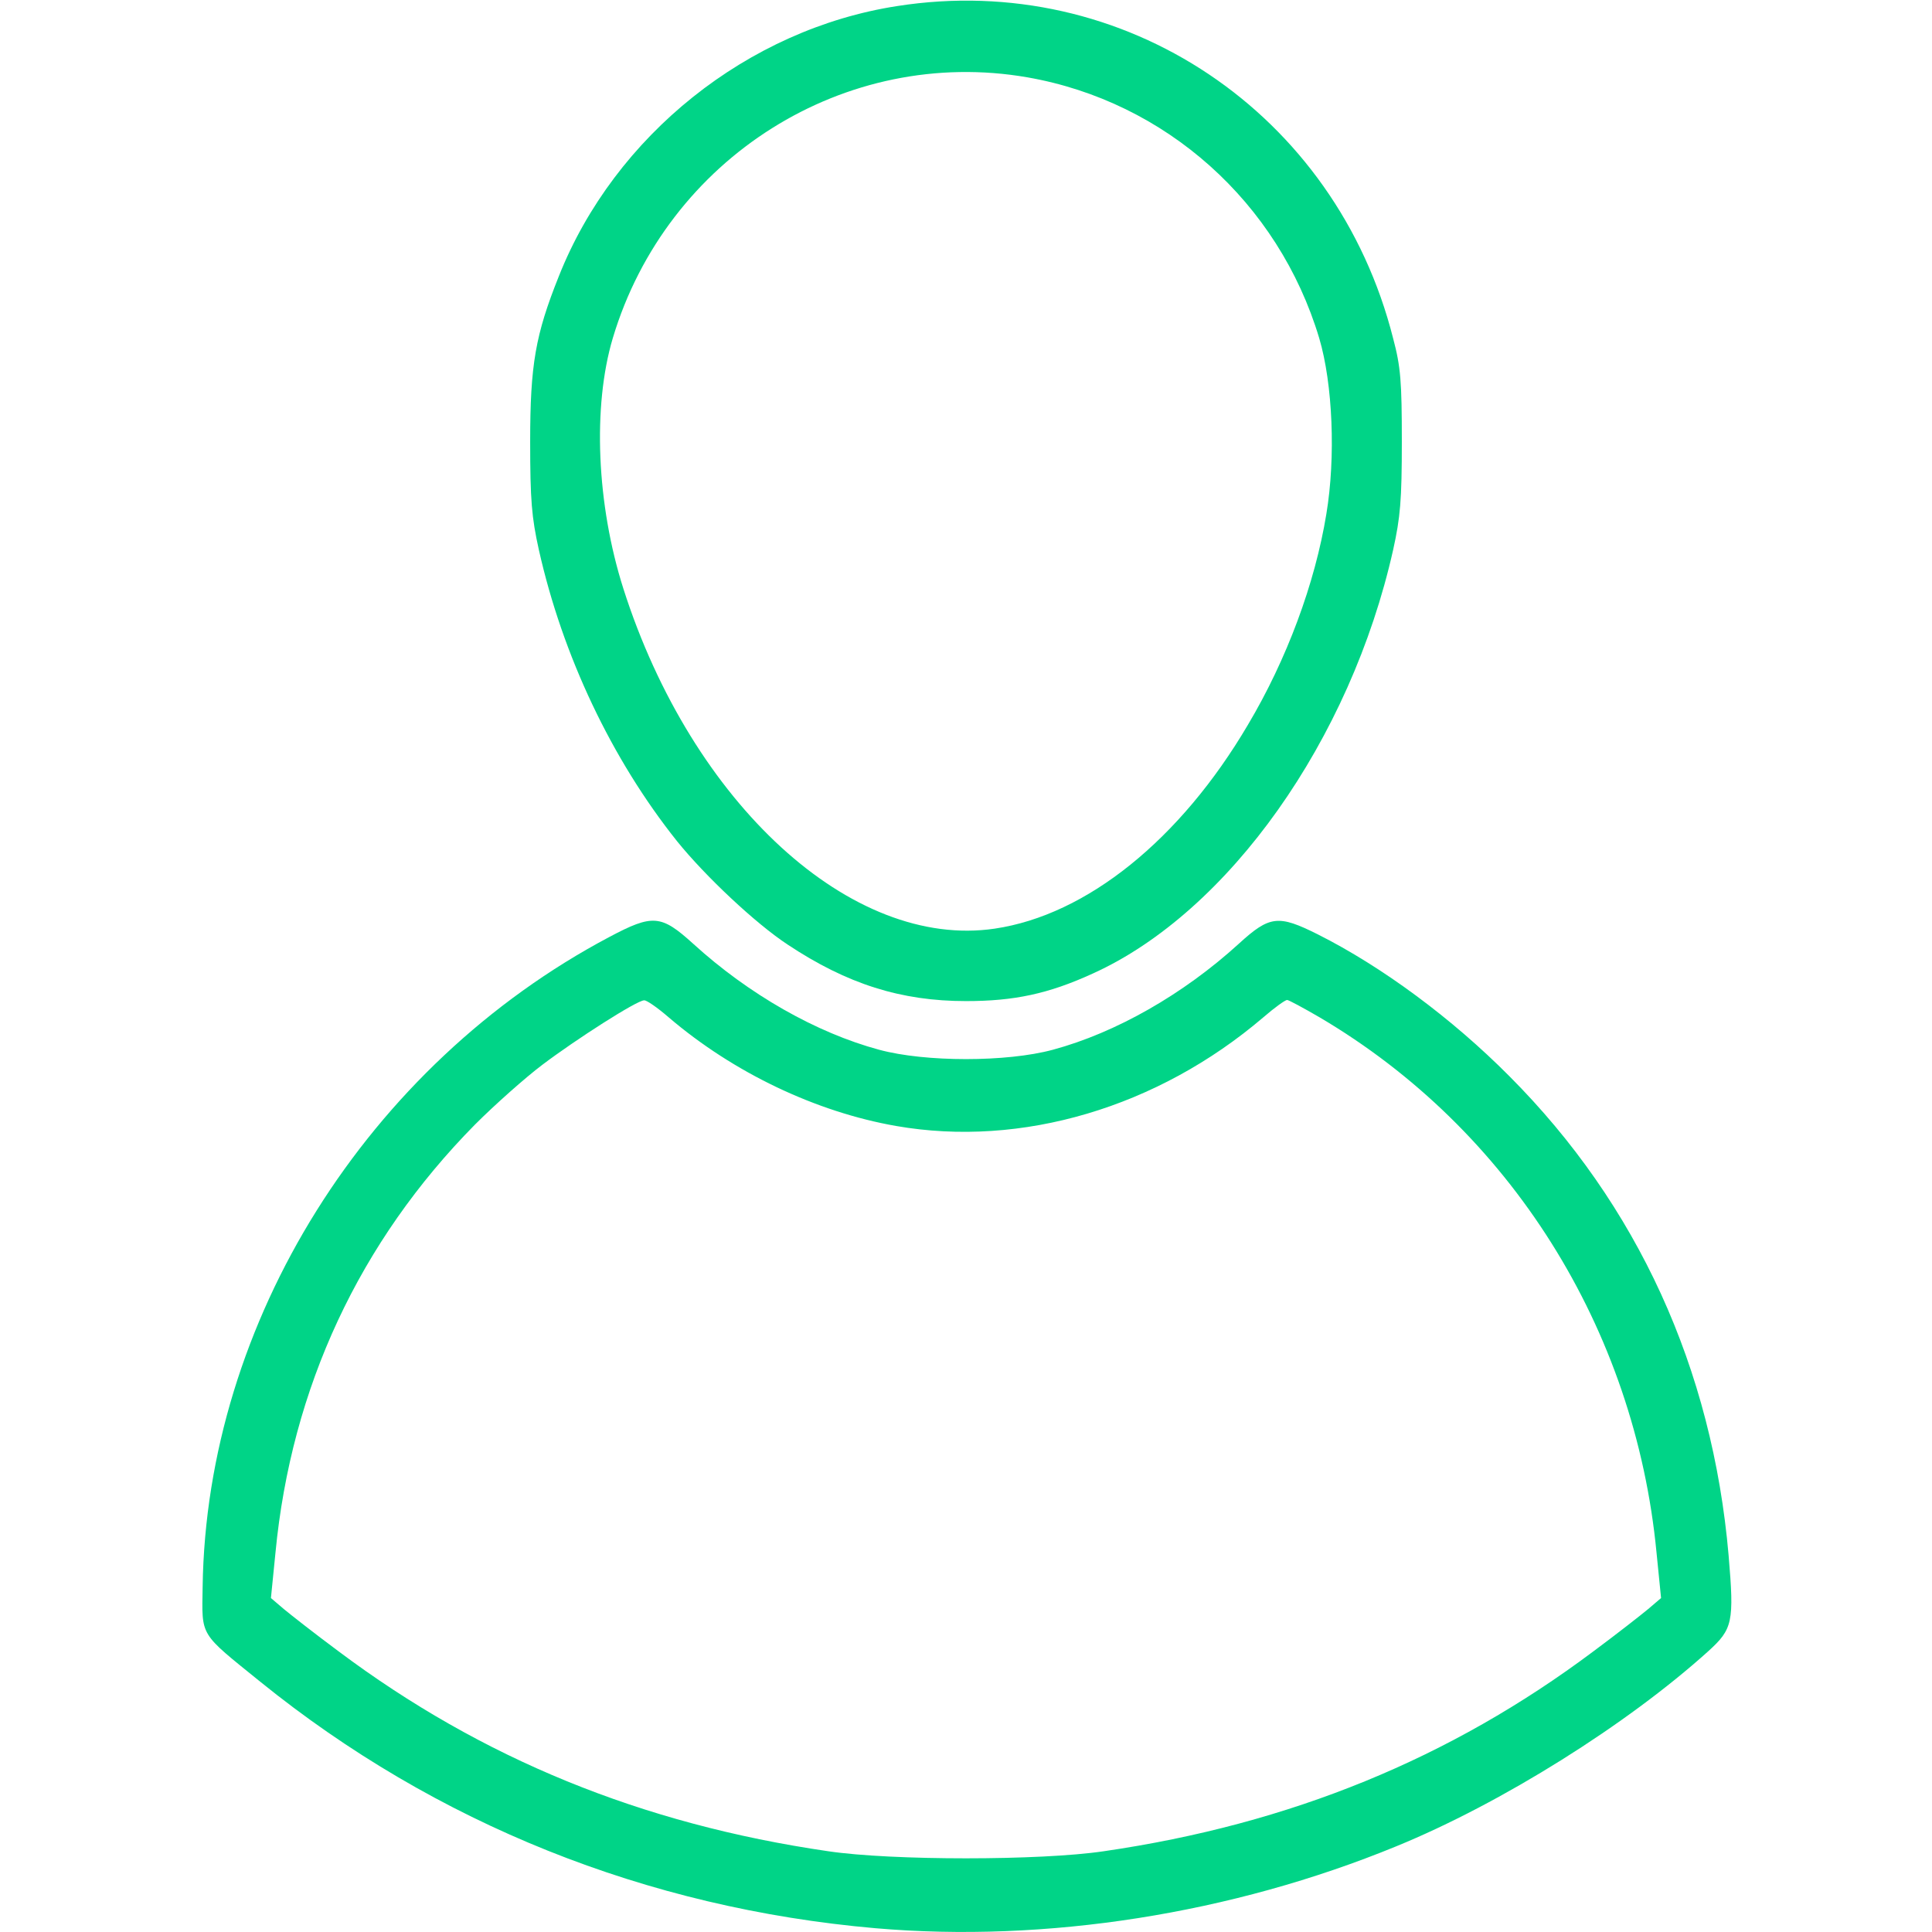 <?xml version="1.0" standalone="no"?>
<!DOCTYPE svg PUBLIC "-//W3C//DTD SVG 20010904//EN"
 "http://www.w3.org/TR/2001/REC-SVG-20010904/DTD/svg10.dtd">
<svg version="1.0" xmlns="http://www.w3.org/2000/svg"
 width="512pt" height="512pt" viewBox="0 0 512 512"
 preserveAspectRatio="xMidYMid meet">

<g transform="translate(0,512) scale(0.1,-0.1)"
fill="#00d487" stroke="none">
<path d="M2378 5104 c-396 -61 -749 -343 -897 -716 -62 -155 -76 -234 -76
-438 0 -156 4 -201 23 -287 63 -281 193 -555 366 -772 75 -93 208 -218 293
-274 158 -105 301 -150 473 -150 127 0 218 19 336 73 360 163 683 619 796
1123 19 86 23 131 23 287 0 159 -3 198 -23 273 -151 598 -713 975 -1314 881z
m345 -189 c366 -64 665 -331 773 -691 36 -121 44 -316 19 -466 -30 -184 -105
-386 -208 -559 -179 -304 -427 -504 -671 -540 -379 -56 -802 331 -984 901 -71
223 -82 483 -28 664 143 478 616 775 1099 691z"/>
<path d="M1615 2637 c-642 -340 -1068 -1020 -1078 -1722 -2 -134 -10 -120 153
-252 465 -376 1024 -600 1630 -653 451 -39 944 38 1380 217 279 114 612 323
827 517 65 59 69 77 54 254 -43 495 -241 929 -581 1270 -152 153 -337 290
-508 376 -104 52 -127 50 -209 -25 -147 -134 -326 -236 -493 -281 -122 -33
-338 -33 -460 0 -167 45 -346 147 -493 281 -85 77 -107 79 -222 18z m157 -213
c172 -147 391 -251 603 -288 332 -58 693 49 973 288 30 26 58 46 63 46 4 0 43
-21 86 -46 504 -297 836 -824 893 -1419 l12 -120 -34 -29 c-18 -15 -83 -66
-145 -112 -379 -284 -803 -458 -1298 -530 -168 -25 -562 -25 -730 0 -495 72
-919 246 -1298 530 -62 46 -127 97 -145 112 l-34 29 12 120 c42 438 223 825
529 1135 53 53 133 124 178 158 90 68 251 171 270 171 6 1 35 -19 65 -45z"/>
</g>
</svg>
